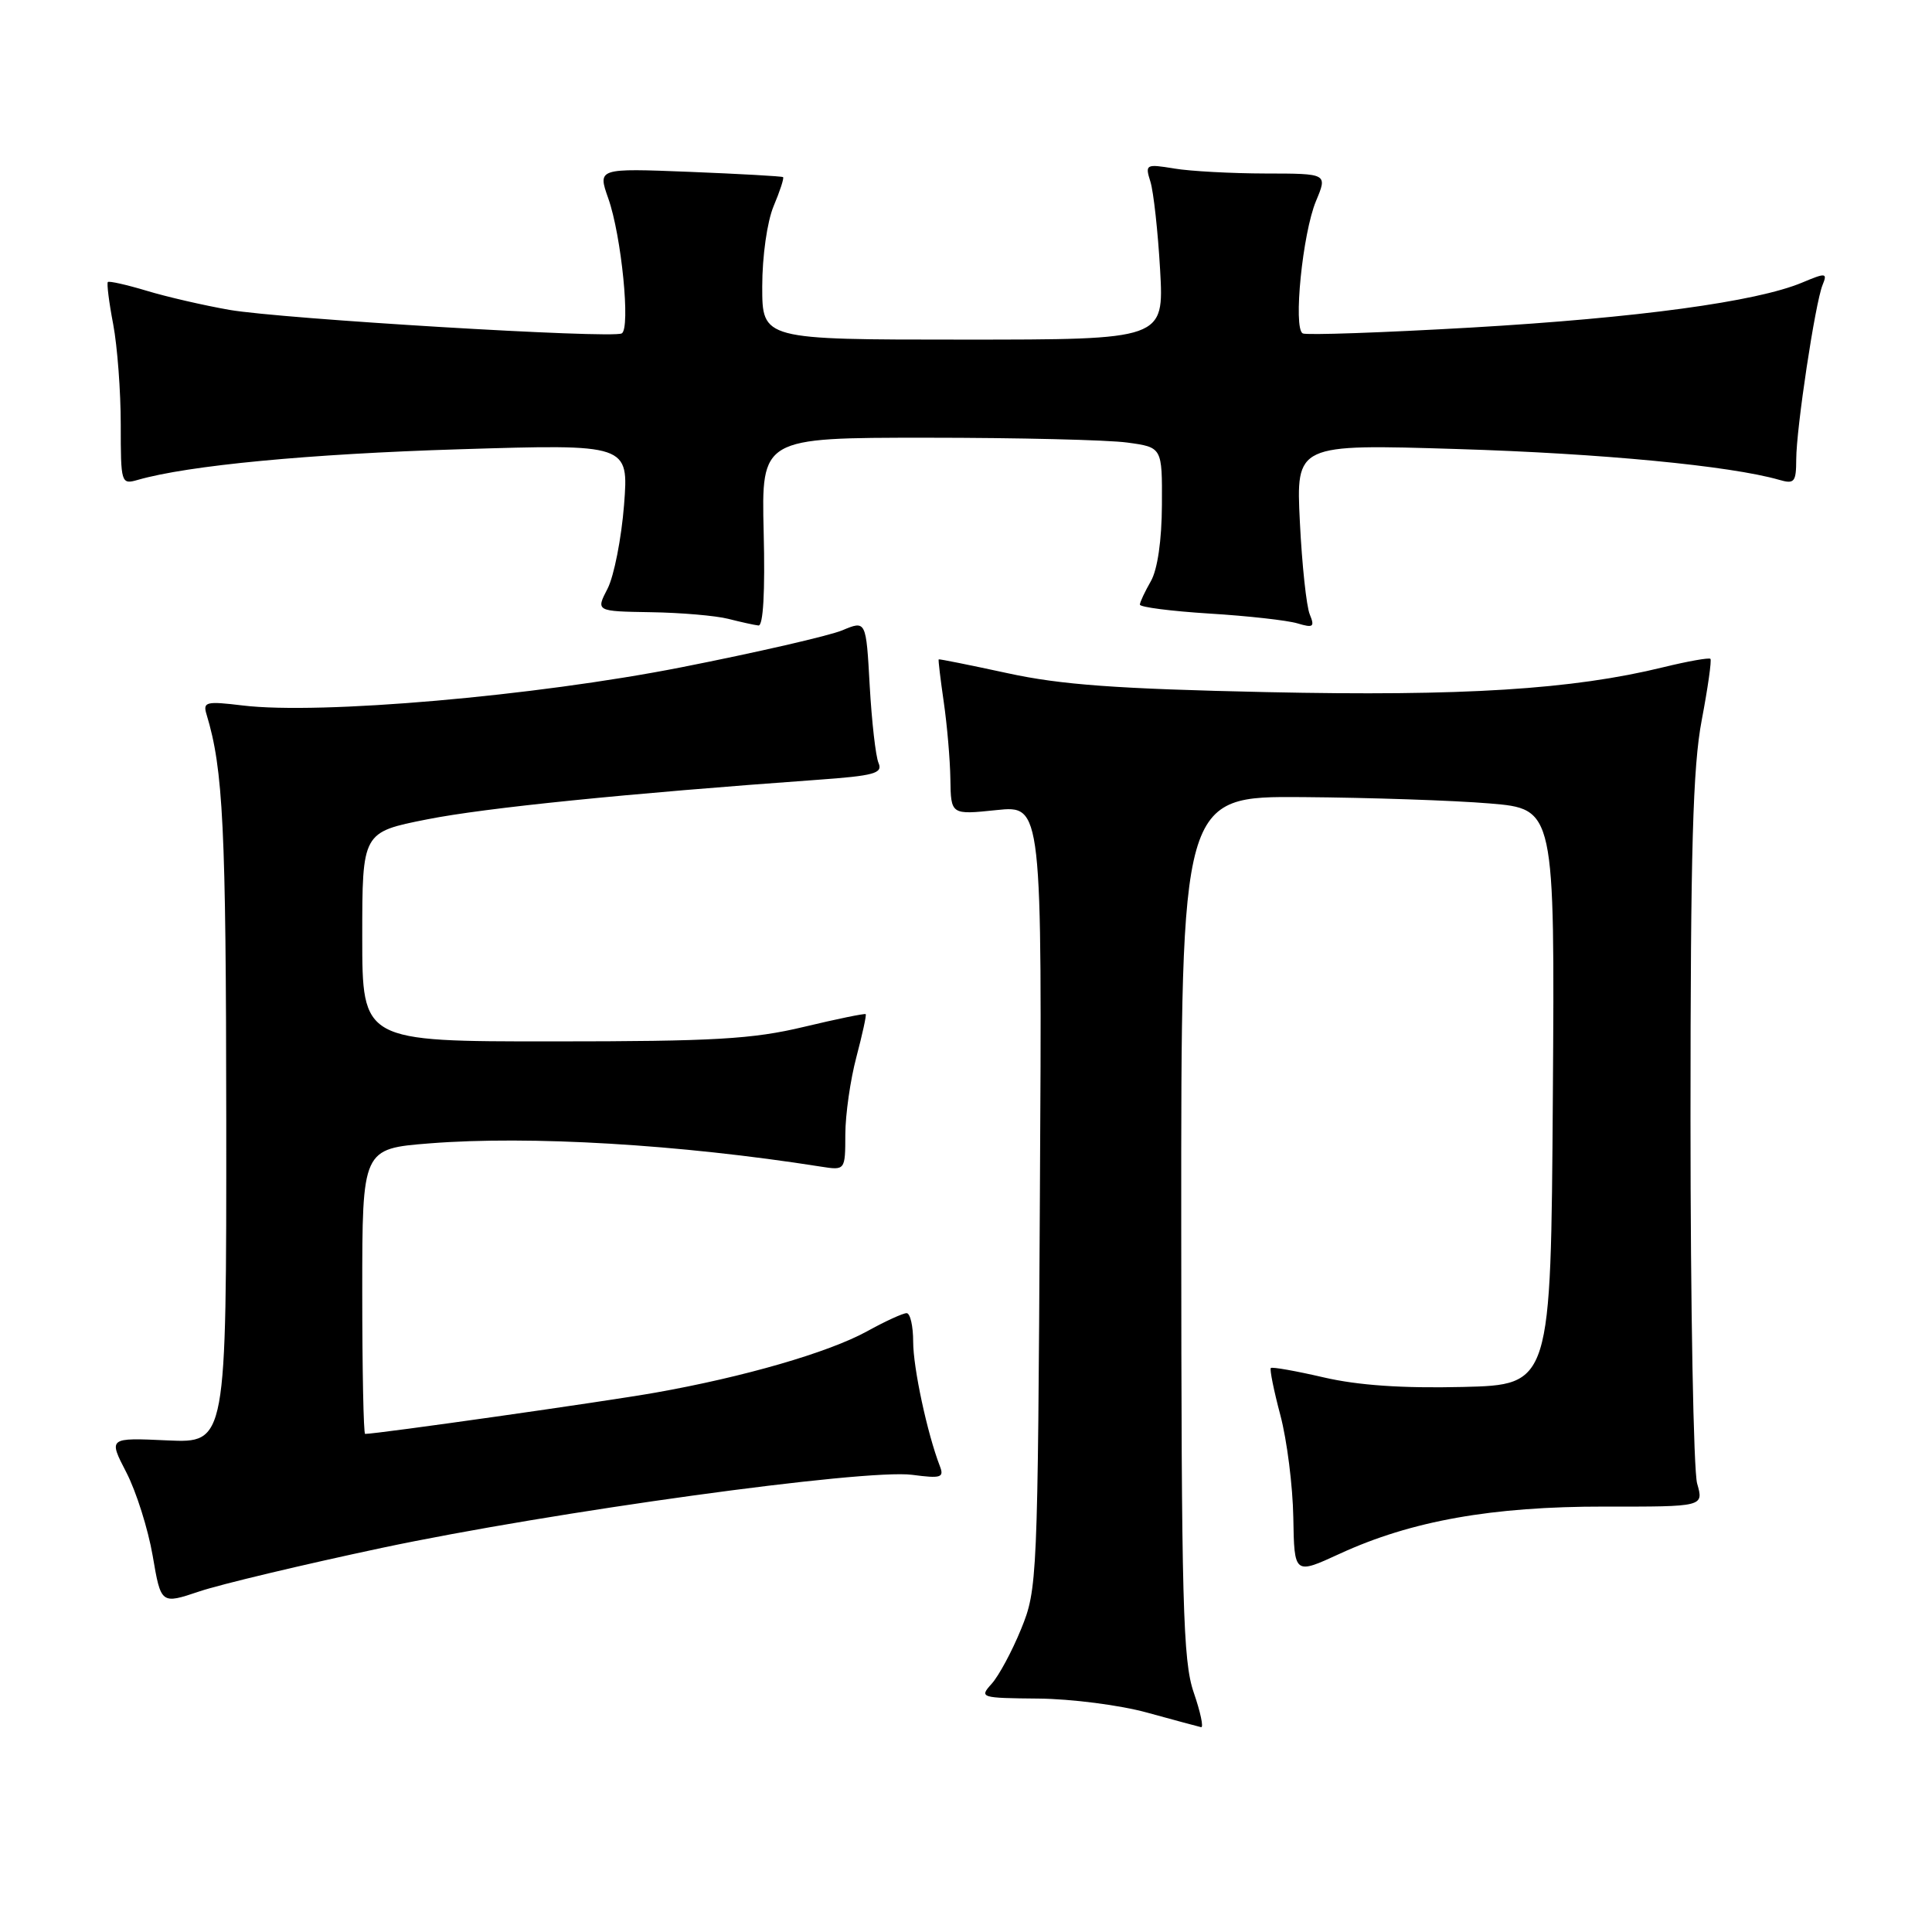 <?xml version="1.0" encoding="UTF-8" standalone="no"?>
<!DOCTYPE svg PUBLIC "-//W3C//DTD SVG 1.1//EN" "http://www.w3.org/Graphics/SVG/1.1/DTD/svg11.dtd" >
<svg xmlns="http://www.w3.org/2000/svg" xmlns:xlink="http://www.w3.org/1999/xlink" version="1.1" viewBox="0 0 256 256">
 <g >
 <path fill="currentColor"
d=" M 158.17 224.25 C 156.74 220.08 156.54 212.55 156.52 162.50 C 156.50 105.50 156.50 105.50 172.61 105.62 C 181.48 105.69 192.62 106.06 197.38 106.46 C 206.02 107.18 206.02 107.18 205.76 145.34 C 205.50 183.50 205.50 183.50 193.79 183.78 C 185.84 183.97 179.94 183.57 175.39 182.51 C 171.72 181.66 168.57 181.10 168.39 181.27 C 168.22 181.44 168.79 184.27 169.66 187.54 C 170.53 190.82 171.30 196.91 171.37 201.08 C 171.50 208.65 171.50 208.65 177.50 205.89 C 186.98 201.52 197.68 199.61 212.63 199.63 C 225.76 199.65 225.76 199.65 224.88 196.58 C 224.40 194.89 224.00 173.19 224.00 148.34 C 224.00 112.53 224.31 101.57 225.49 95.41 C 226.30 91.14 226.82 87.49 226.64 87.30 C 226.45 87.12 223.64 87.62 220.40 88.41 C 208.39 91.36 193.86 92.27 167.87 91.71 C 147.99 91.28 140.55 90.74 133.50 89.20 C 128.55 88.13 124.44 87.30 124.38 87.37 C 124.31 87.44 124.61 89.97 125.05 93.00 C 125.49 96.03 125.89 100.63 125.93 103.23 C 126.00 107.97 126.00 107.97 132.04 107.34 C 138.09 106.71 138.09 106.71 137.79 158.60 C 137.51 209.41 137.45 210.61 135.30 215.86 C 134.10 218.81 132.34 222.07 131.40 223.11 C 129.74 224.95 129.91 225.00 137.60 225.07 C 141.94 225.11 148.43 225.94 152.00 226.93 C 155.57 227.91 158.79 228.78 159.15 228.86 C 159.51 228.94 159.07 226.86 158.17 224.25 Z  M 50.56 205.11 C 73.11 200.33 114.59 194.61 120.86 195.42 C 124.71 195.93 125.13 195.79 124.53 194.25 C 122.87 189.95 121.00 181.25 121.00 177.79 C 121.00 175.71 120.61 174.00 120.13 174.00 C 119.65 174.00 117.28 175.08 114.88 176.41 C 109.78 179.21 98.58 182.46 86.80 184.54 C 80.20 185.71 50.01 190.00 48.38 190.00 C 48.17 190.00 48.00 181.50 48.00 171.11 C 48.00 152.21 48.00 152.21 56.96 151.50 C 70.19 150.46 90.01 151.63 108.75 154.58 C 112.00 155.09 112.00 155.09 112.01 150.30 C 112.02 147.66 112.68 143.05 113.48 140.05 C 114.27 137.05 114.83 134.50 114.71 134.38 C 114.59 134.26 110.89 135.02 106.50 136.07 C 99.72 137.69 94.65 137.99 73.25 137.99 C 48.00 138.00 48.00 138.00 48.00 124.14 C 48.00 110.27 48.00 110.27 56.59 108.57 C 64.28 107.04 82.99 105.15 108.30 103.33 C 115.85 102.79 117.00 102.47 116.41 101.10 C 116.03 100.22 115.51 95.61 115.24 90.85 C 114.76 82.20 114.76 82.20 111.61 83.52 C 109.88 84.24 100.28 86.45 90.28 88.42 C 70.89 92.24 42.42 94.72 32.16 93.48 C 27.29 92.89 26.86 93.00 27.37 94.67 C 29.58 101.96 29.95 109.56 29.98 148.36 C 30.00 191.21 30.00 191.21 22.18 190.86 C 14.36 190.50 14.36 190.50 16.74 195.10 C 18.05 197.63 19.62 202.60 20.23 206.14 C 21.33 212.58 21.33 212.58 26.42 210.87 C 29.21 209.93 40.08 207.34 50.56 205.11 Z  M 101.19 70.50 C 100.89 58.00 100.89 58.00 122.80 58.00 C 134.86 58.00 146.81 58.29 149.36 58.64 C 154.00 59.27 154.00 59.27 153.96 66.89 C 153.94 71.59 153.38 75.45 152.50 77.00 C 151.71 78.38 151.05 79.78 151.04 80.11 C 151.02 80.45 155.16 80.98 160.25 81.30 C 165.34 81.61 170.59 82.20 171.92 82.60 C 174.02 83.23 174.23 83.07 173.55 81.41 C 173.11 80.36 172.52 74.85 172.24 69.17 C 171.73 58.84 171.73 58.84 193.12 59.50 C 212.17 60.08 229.28 61.72 235.75 63.58 C 237.77 64.17 238.00 63.88 238.01 60.87 C 238.02 56.75 240.52 40.16 241.50 37.76 C 242.16 36.14 241.95 36.12 238.78 37.45 C 232.70 39.99 216.99 42.12 195.00 43.40 C 183.18 44.08 173.10 44.43 172.62 44.18 C 171.33 43.51 172.60 30.89 174.38 26.63 C 175.90 23.00 175.90 23.00 167.70 22.99 C 163.19 22.98 157.74 22.69 155.59 22.33 C 151.82 21.71 151.71 21.77 152.44 24.09 C 152.85 25.42 153.43 30.66 153.72 35.75 C 154.24 45.00 154.24 45.00 127.62 45.00 C 101.00 45.00 101.00 45.00 101.00 37.97 C 101.00 33.95 101.65 29.38 102.51 27.31 C 103.35 25.32 103.91 23.59 103.76 23.47 C 103.62 23.35 98.03 23.04 91.35 22.77 C 79.19 22.29 79.19 22.29 80.60 26.29 C 82.35 31.24 83.57 43.56 82.38 44.18 C 81.03 44.89 37.33 42.26 30.40 41.06 C 27.04 40.47 22.11 39.34 19.44 38.53 C 16.78 37.73 14.46 37.21 14.29 37.37 C 14.13 37.54 14.44 40.06 15.00 42.97 C 15.55 45.89 16.00 51.86 16.00 56.25 C 16.00 64.05 16.05 64.22 18.25 63.59 C 24.91 61.67 40.99 60.14 60.90 59.53 C 83.31 58.84 83.31 58.84 82.69 66.91 C 82.34 71.34 81.36 76.33 80.51 77.99 C 78.95 81.00 78.95 81.00 86.22 81.12 C 90.23 81.18 94.85 81.58 96.50 82.00 C 98.15 82.42 99.95 82.82 100.50 82.88 C 101.13 82.96 101.39 78.43 101.19 70.50 Z "/>
</g>
</svg>